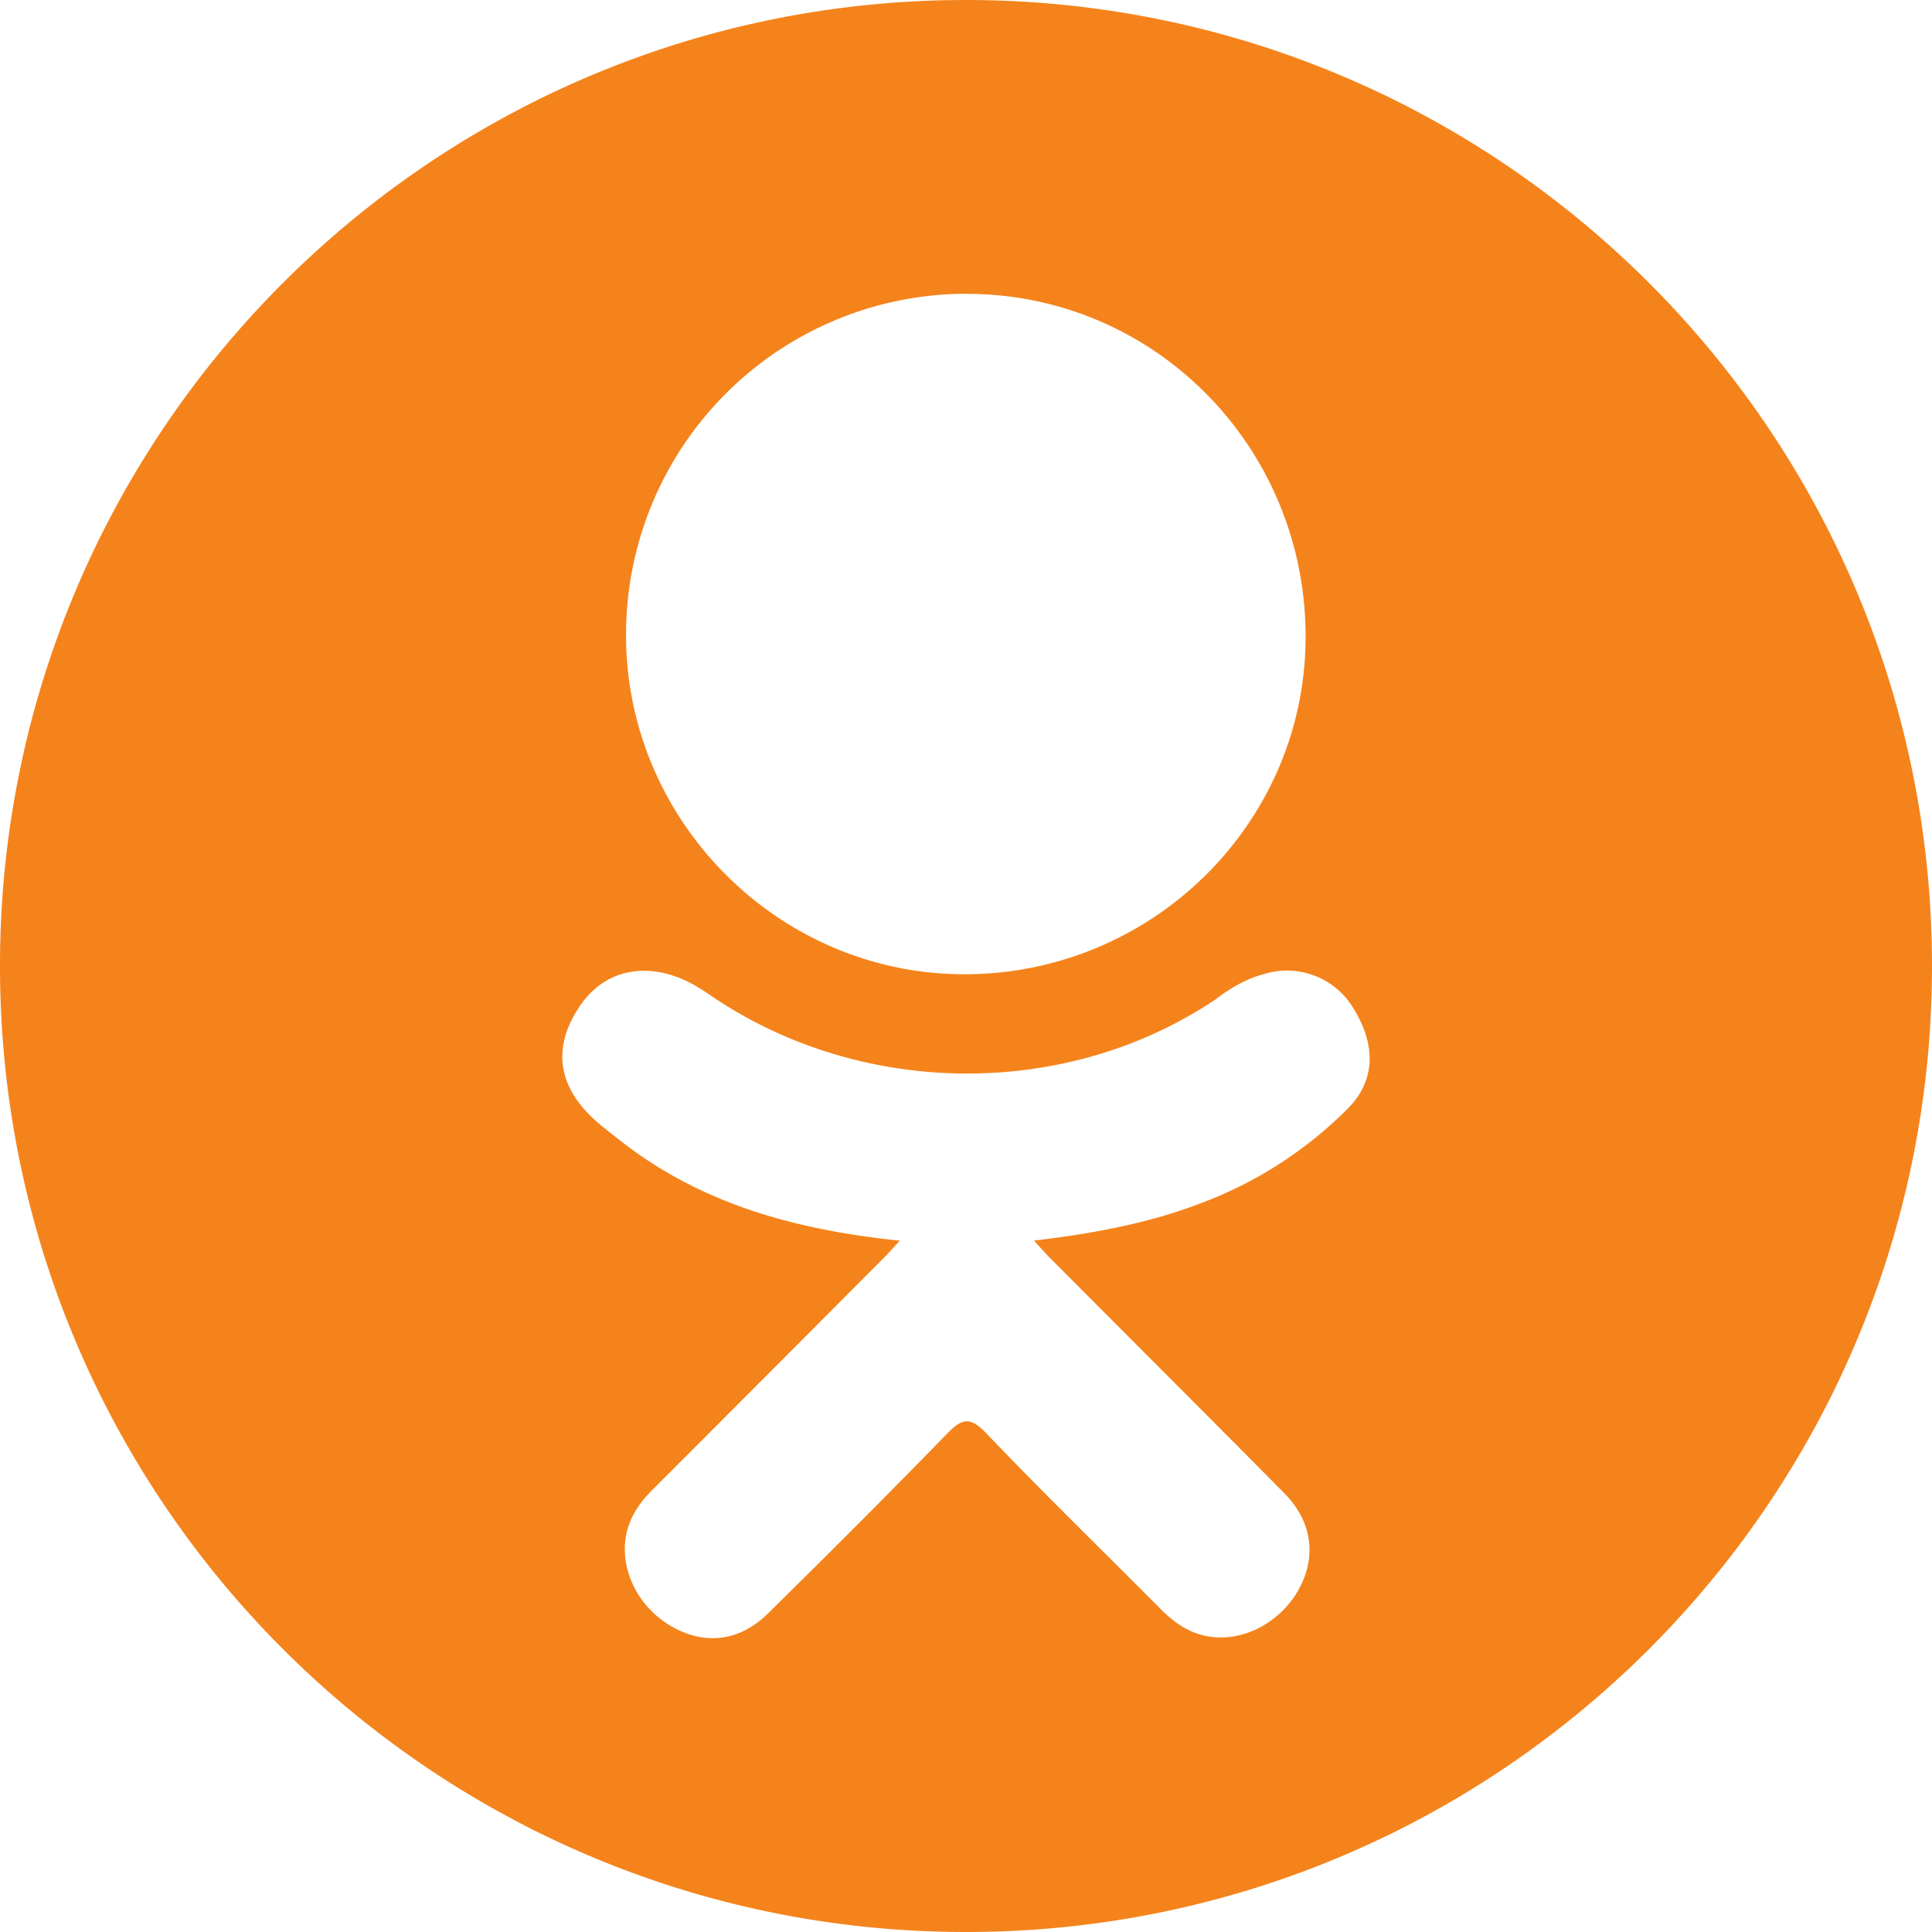 <svg xmlns="http://www.w3.org/2000/svg" width="22" height="22" viewBox="0 0 22 22"><g><g><path fill="#f5831b" d="M15.355 12.616a4.657 4.657 0 0 1-1.677 1.084c-.599.232-1.255.35-1.904.427.098.107.144.16.205.22.882.886 1.767 1.768 2.646 2.657.3.303.362.678.197 1.03-.18.385-.584.638-.98.61-.25-.017-.446-.141-.62-.316-.665-.67-1.342-1.327-1.994-2.01-.19-.198-.28-.16-.449.013-.669.689-1.349 1.367-2.033 2.041-.307.303-.673.358-1.029.185-.379-.183-.62-.57-.601-.96.013-.262.142-.463.323-.642.872-.871 1.742-1.745 2.612-2.618.058-.057.112-.119.195-.209-1.186-.124-2.256-.416-3.173-1.132-.114-.09-.23-.175-.334-.275-.402-.385-.442-.827-.125-1.281.272-.389.727-.493 1.201-.27.092.044.18.098.263.156 1.707 1.173 4.053 1.205 5.767.052.17-.13.351-.236.562-.29a.881.881 0 0 1 1.01.403c.25.409.247.808-.062 1.125zm-4.34-9.27c2.143.005 3.863 1.758 3.852 3.924-.01 2.116-1.759 3.831-3.898 3.824-2.117-.007-3.853-1.762-3.84-3.883a3.88 3.88 0 0 1 3.887-3.866zM11 0C4.925 0 0 4.925 0 11s4.925 11 11 11 11-4.925 11-11S17.075 0 11 0z"/></g></g></svg>